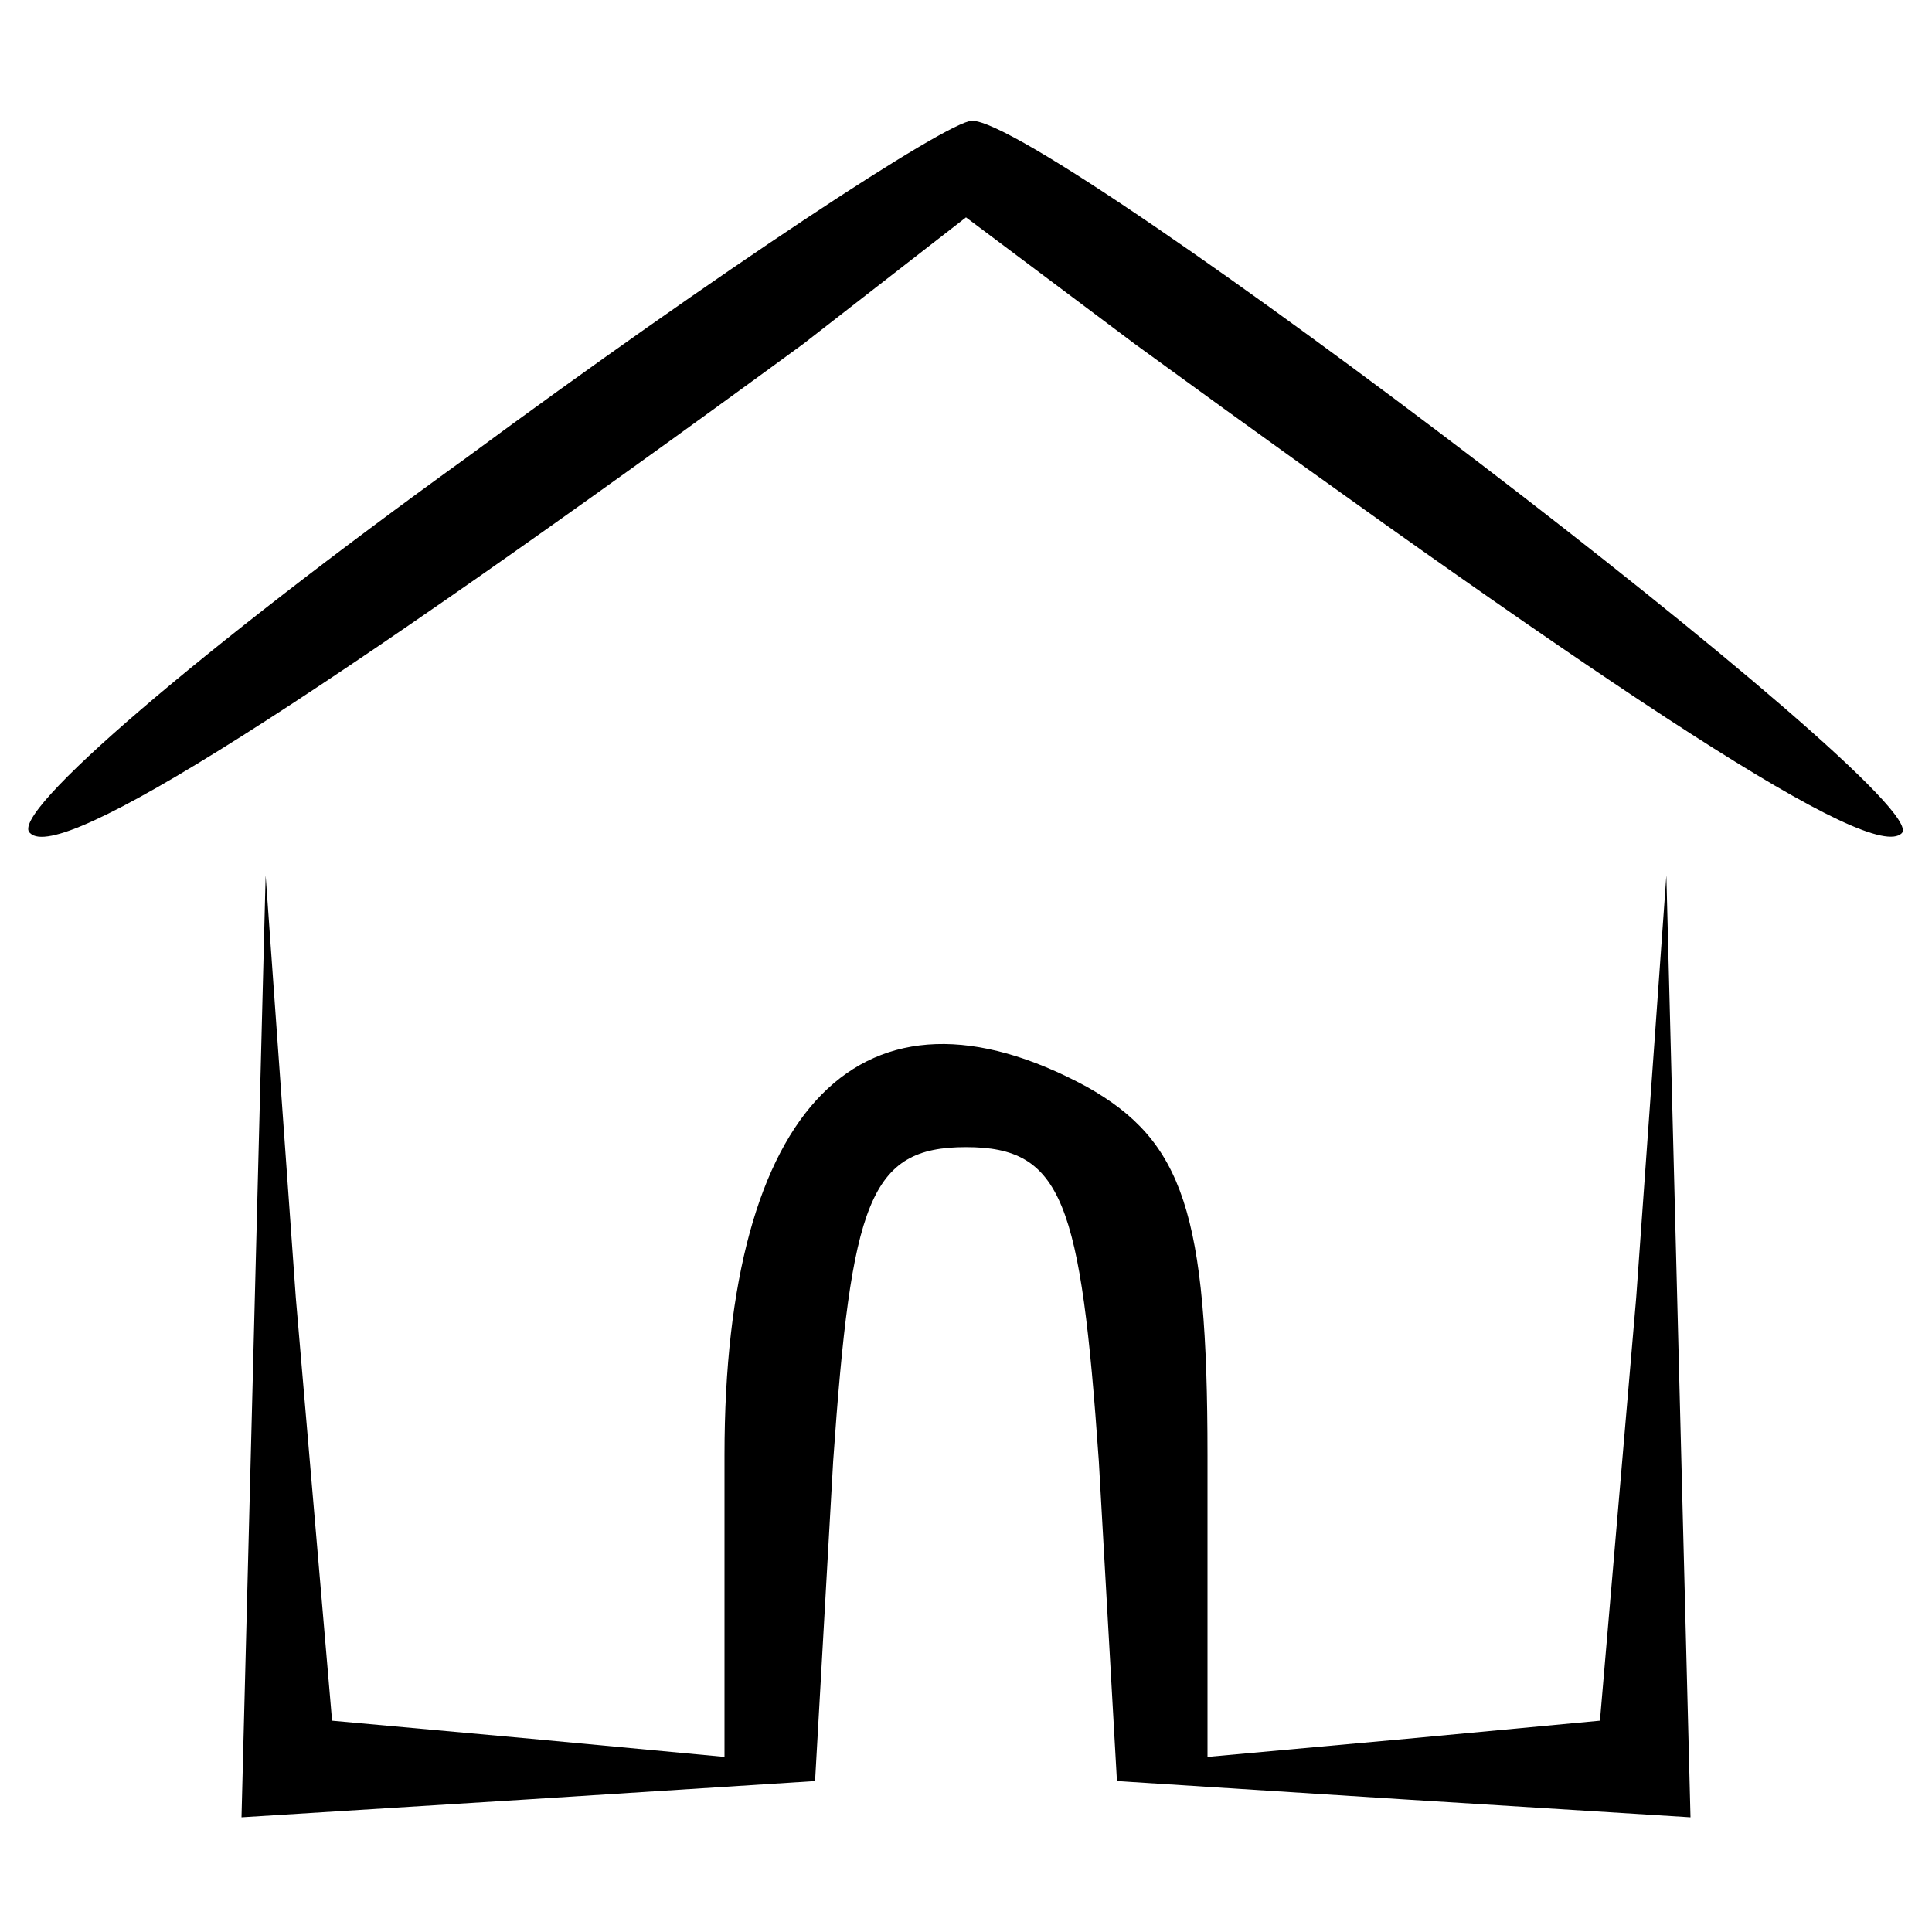<?xml version="1.0" standalone="no"?>
<!DOCTYPE svg PUBLIC "-//W3C//DTD SVG 20010904//EN"
 "http://www.w3.org/TR/2001/REC-SVG-20010904/DTD/svg10.dtd">
<svg version="1.0" xmlns="http://www.w3.org/2000/svg"
 width="32pt" height="32pt" viewBox="0 0 32 32"
 preserveAspectRatio="xMidYMid meet">

<g transform="translate(0,32) scale(0.1,-0.1)"
fill="current" stroke="none">
<path d="M77 244 c-43 -31 -76 -59 -72 -62 5 -5 46 21 128 81 l27 21 28 -21
c81 -59 122 -86 127 -81 6 6 -141 118 -154 118 -4 0 -42 -25 -84 -56z"/>
<path d="M42 97 l-2 -78 48 3 47 3 3 53 c3 43 6 52 22 52 16 0 19 -9 22 -52
l3 -53 47 -3 48 -3 -2 78 -2 78 -5 -70 -6 -70 -32 -3 -33 -3 0 50 c0 40 -4 52
-20 61 -37 20 -60 -3 -60 -61 l0 -50 -32 3 -33 3 -6 70 -5 70 -2 -78z"/>
</g>
</svg>
